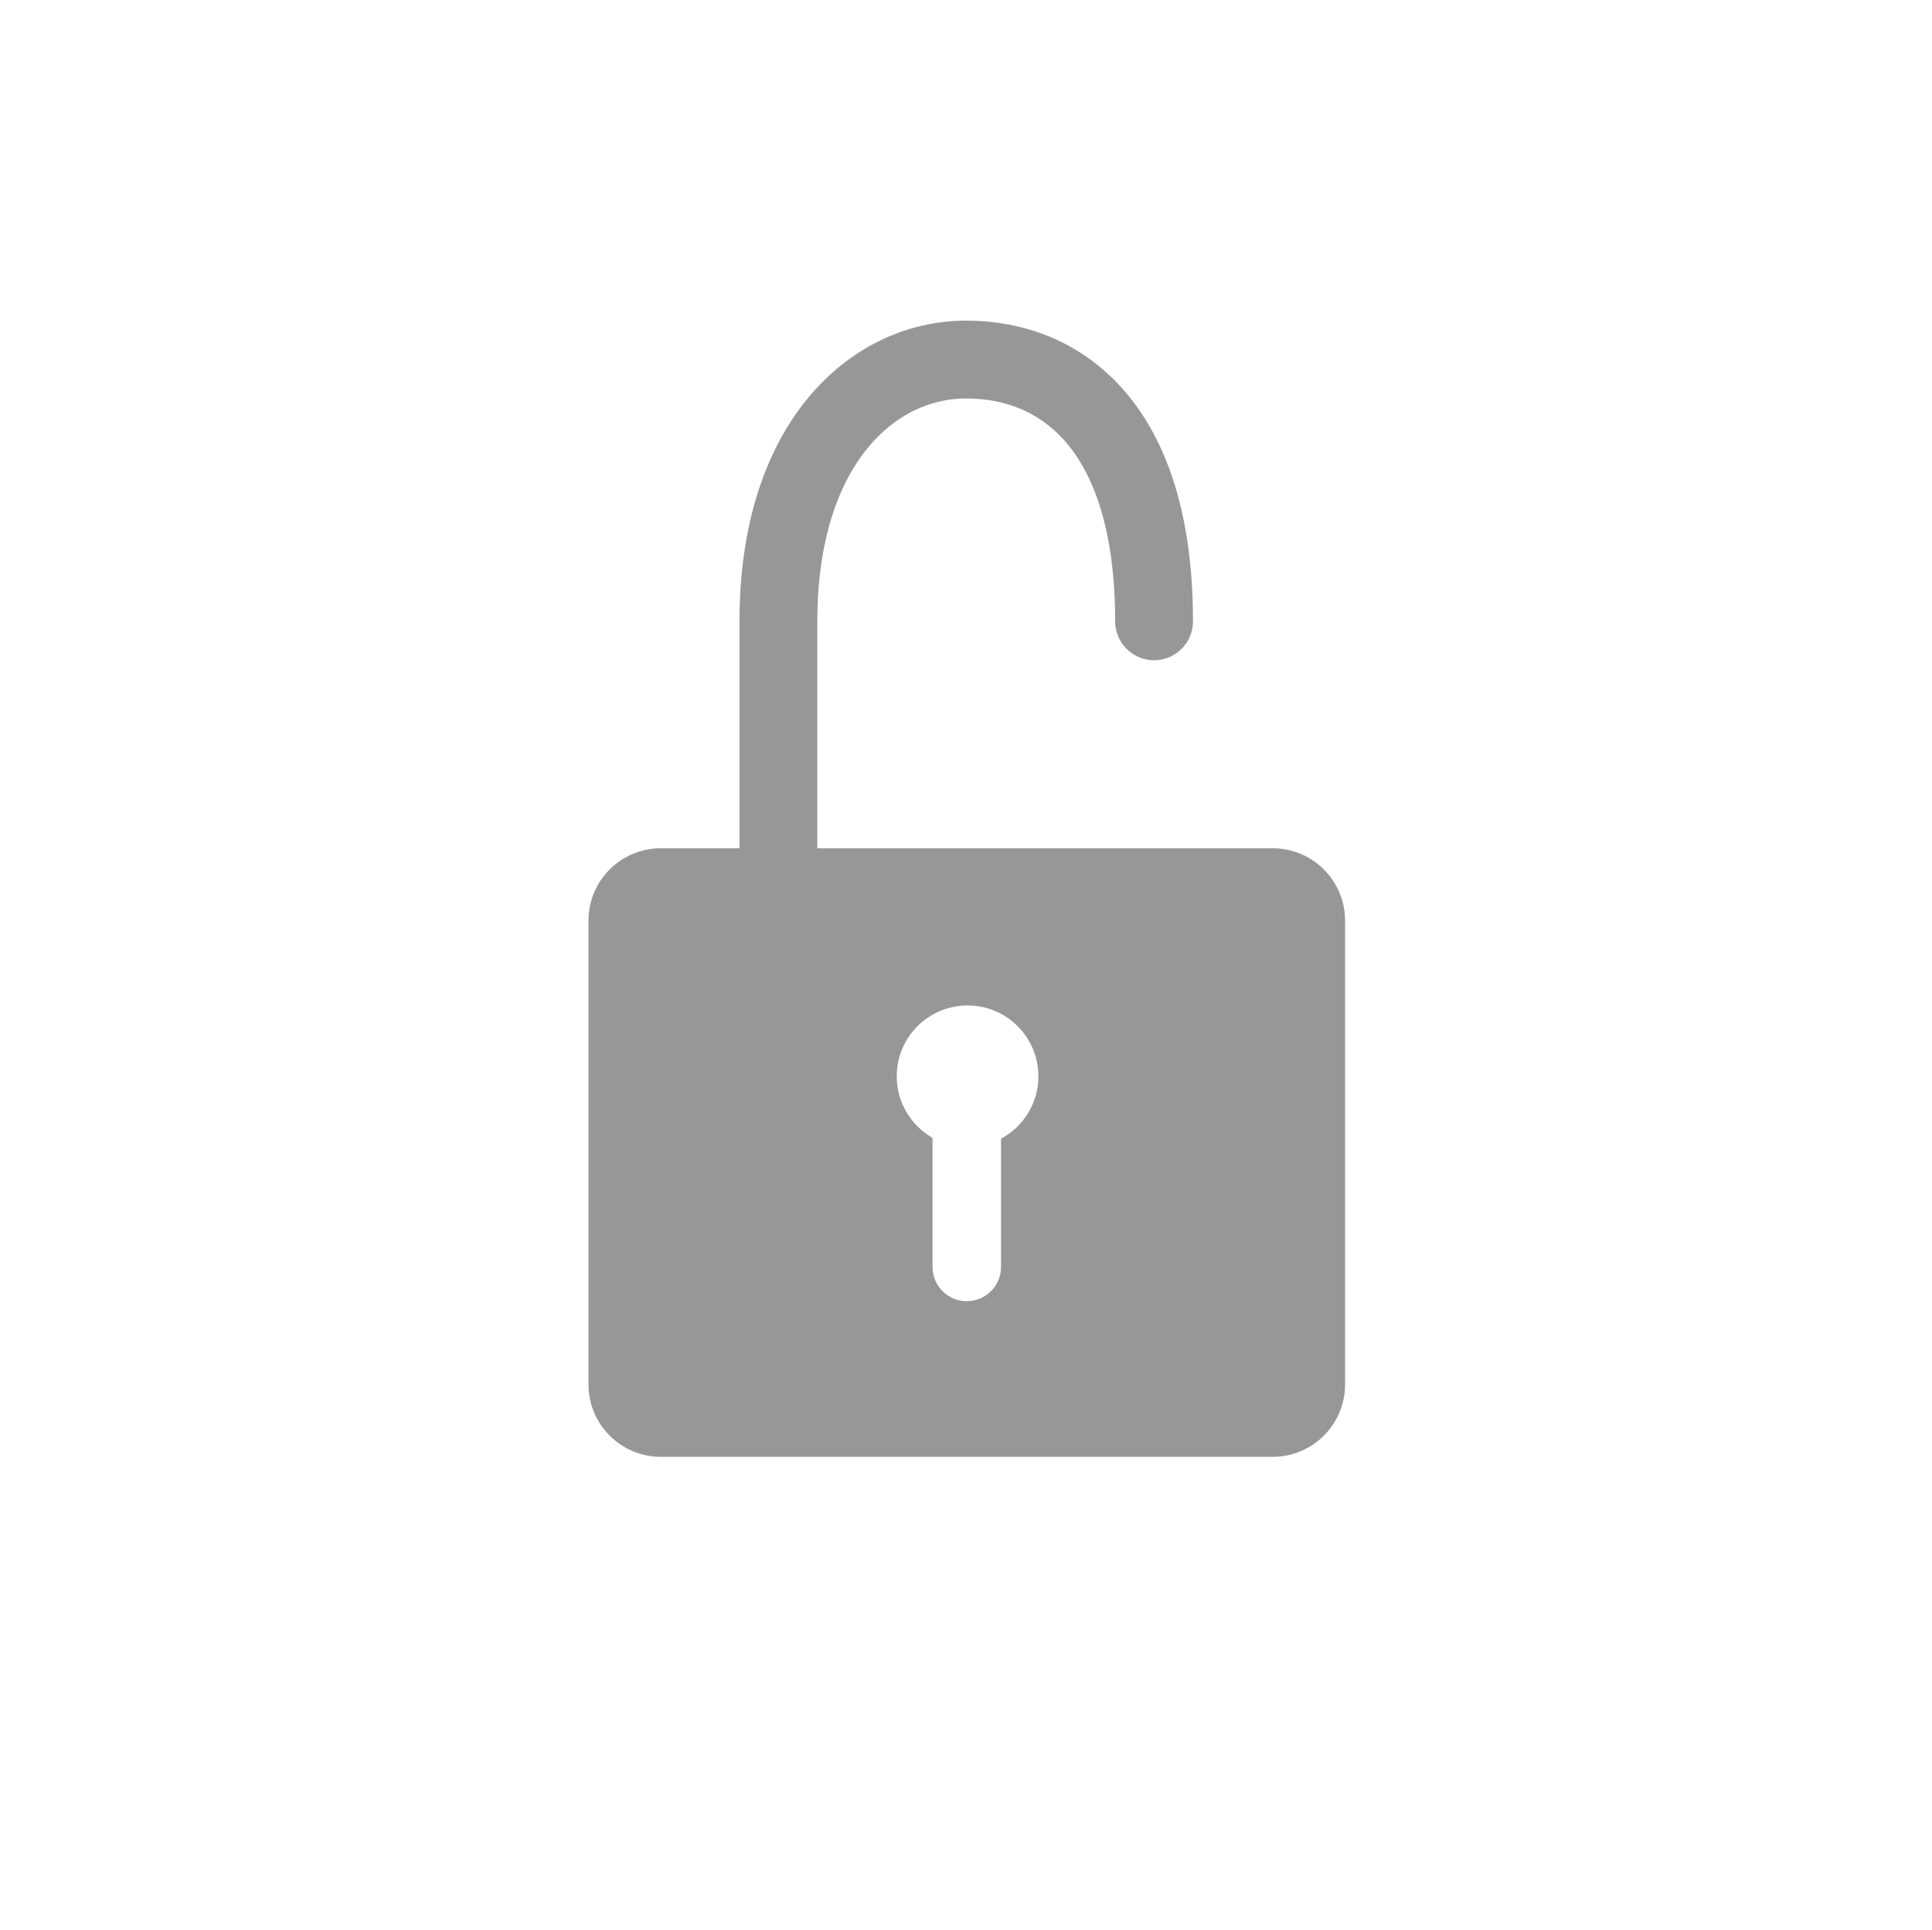<svg xmlns="http://www.w3.org/2000/svg" xmlns:xlink="http://www.w3.org/1999/xlink" width="1241" height="1240" version="1.1" viewBox="0 0 1241 1240"><title>unlockFull</title><desc>Created with Sketch.</desc><g id="unlockFull" fill="none" fill-rule="evenodd" stroke="none" stroke-width="1" transform="translate(1, 0)"><g id="Unlock" transform="translate(377, 231)"><path id="Combined-Shape" fill="#979797" fill-rule="nonzero" d="M46.5,314 L439.5,314 C465.181,314 486,334.819 486,360.5 L486,658.5 C486,684.181 465.181,705 439.5,705 L46.5,705 C20.819,705 0,684.181 0,658.5 L0,360.5 C0,334.819 20.819,314 46.5,314 Z M221,500.056 L221,583 C221,595.15 230.85,605 243,605 C255.15,605 265,595.15 265,583 L265,500.61 C279.286,492.936 289,477.852 289,460.5 C289,435.371 268.629,415 243.5,415 C218.371,415 198,435.371 198,460.5 C198,477.444 207.262,492.226 221,500.056 Z"/><path id="Path-5" stroke="#979797" stroke-linecap="round" stroke-width="50" d="M122,371 C122,259.251 122,191.646 122,168.186 C122,54.196 182.325,0 242.65,0 C302.975,0 363.3,42.014 363.3,168.186"/></g></g></svg>